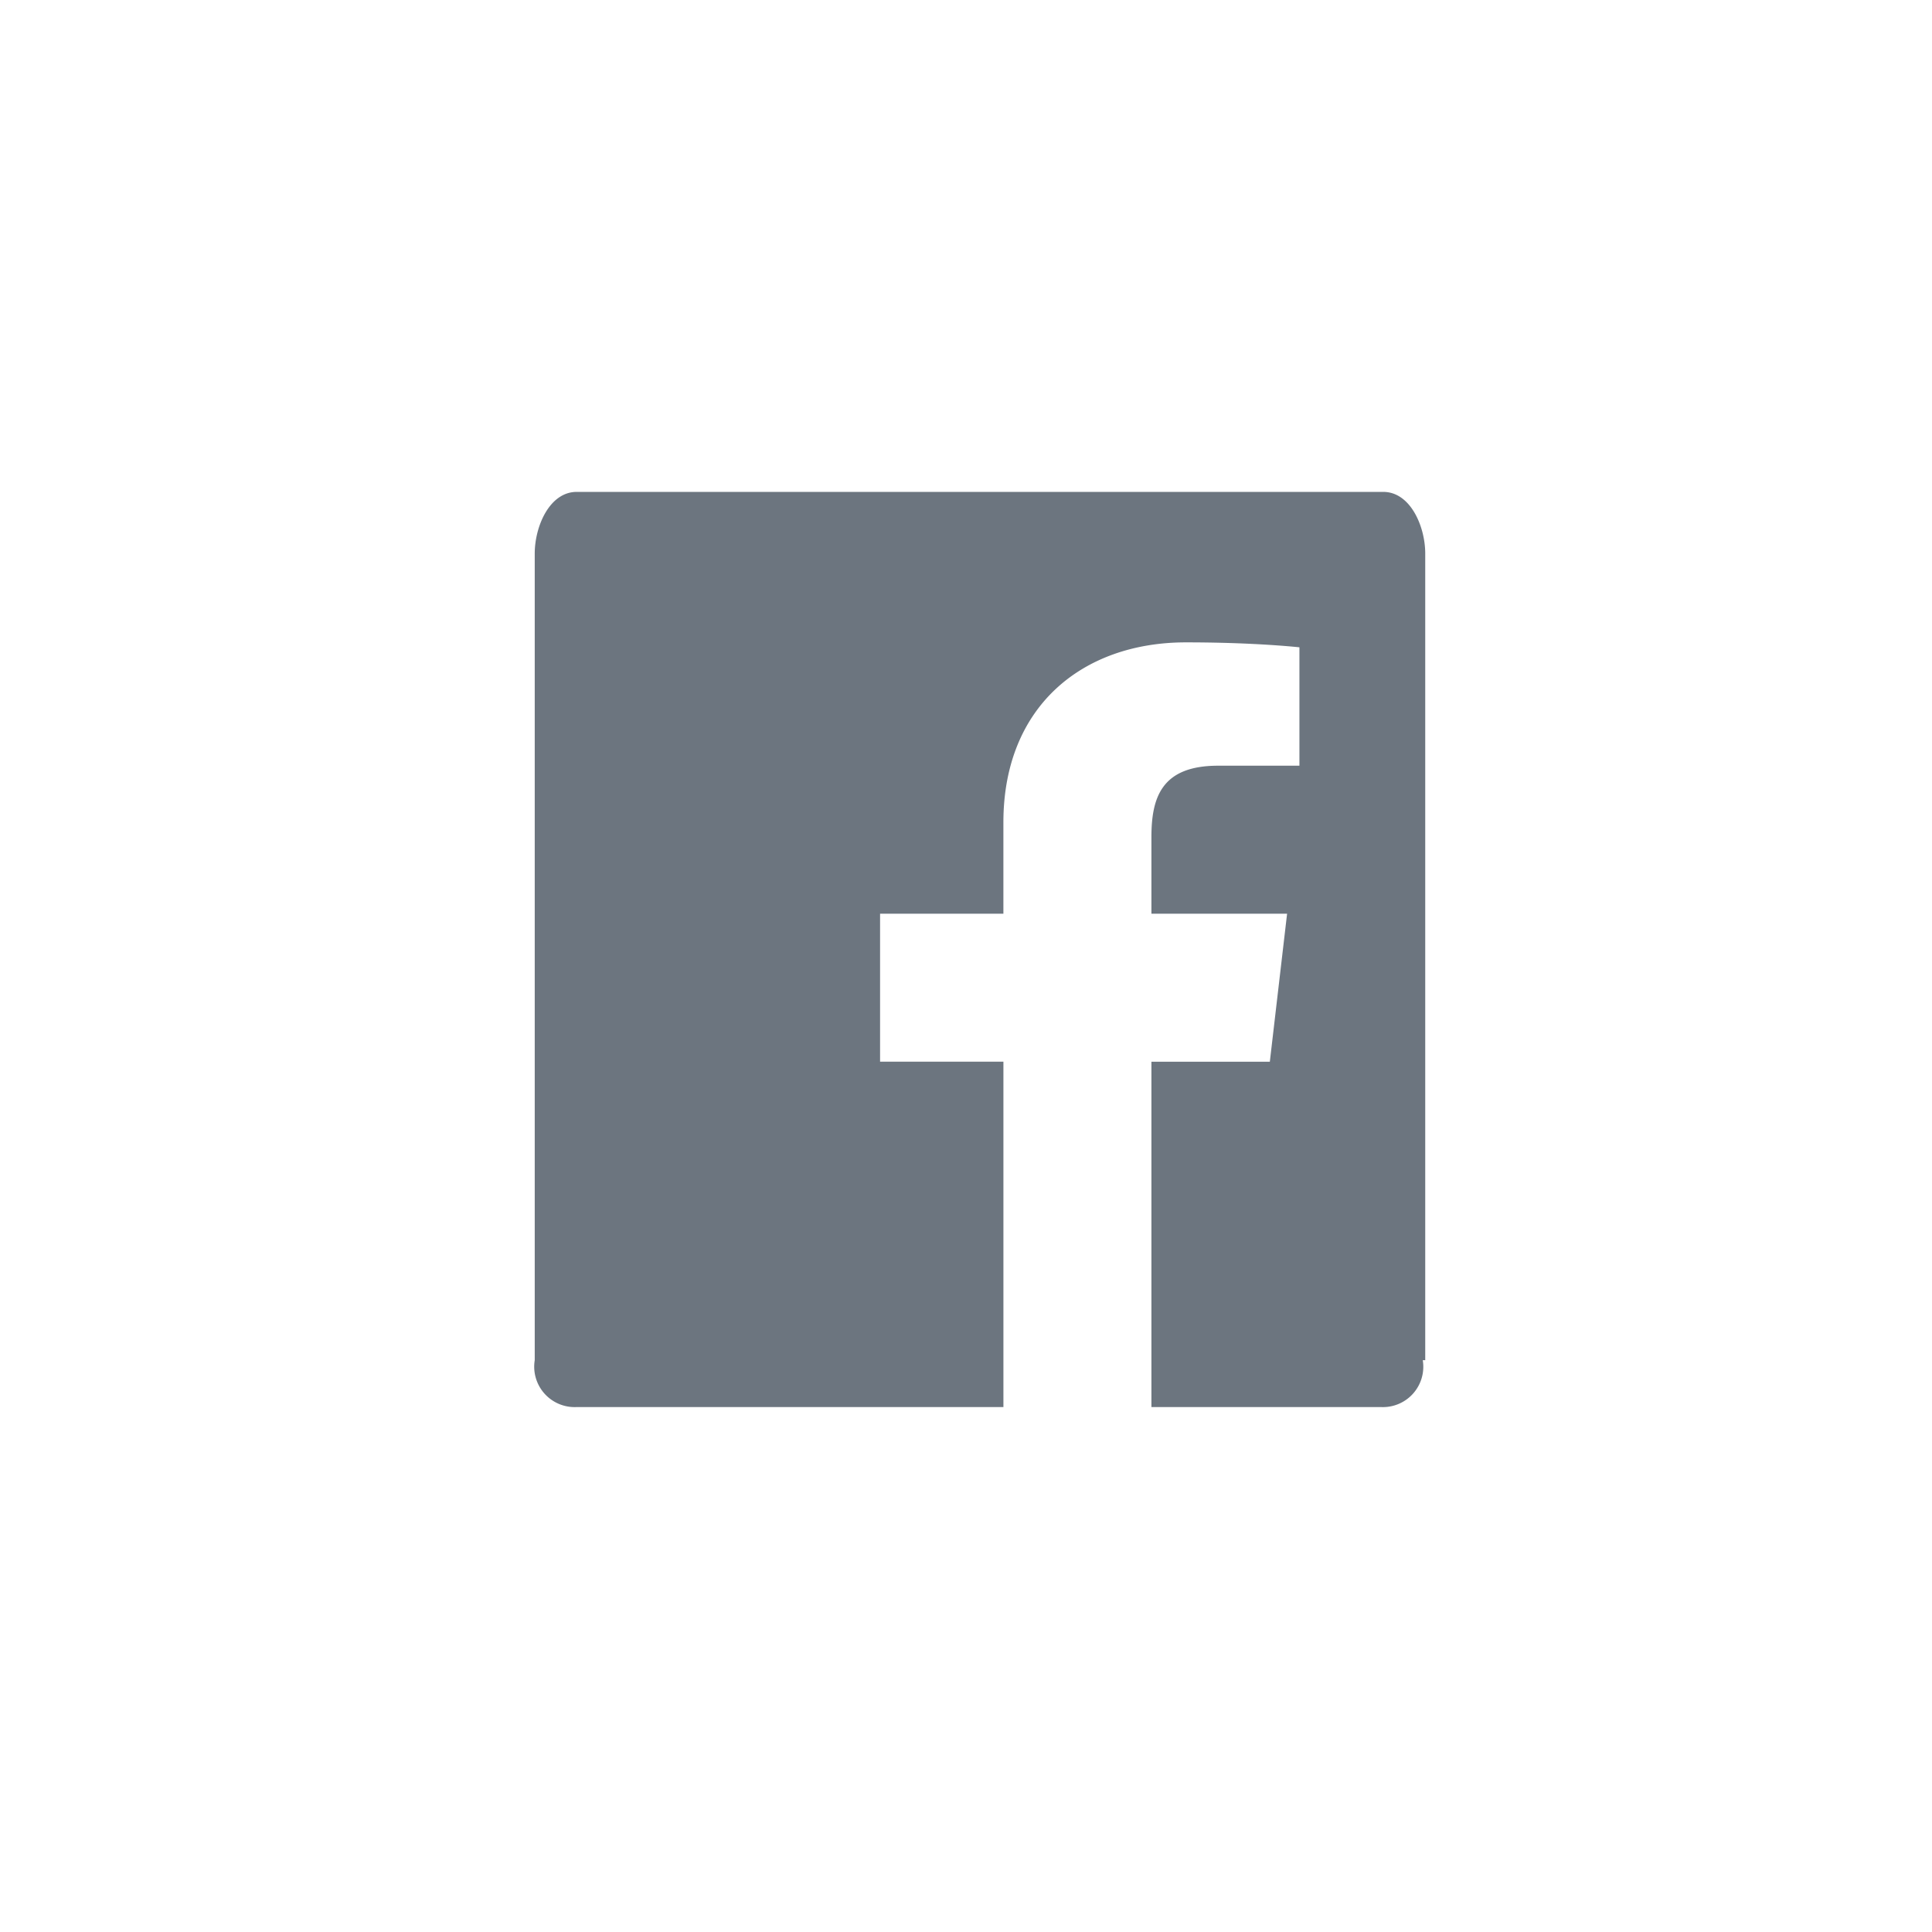 <svg id="Layer_1" data-name="Layer 1" xmlns="http://www.w3.org/2000/svg" viewBox="0 0 76 76"><defs><style>.cls-1{fill:#6c757f;}</style></defs><title>icons-facebook</title><g id="_04-FULL-COLOR" data-name="04-FULL-COLOR"><g id="Facebook"><path class="cls-1" d="M55.968,53.506a1.588,1.588,0,0,1-1.65,1.844H45.294V41.765h4.658l0.679-5.822H45.294V32.935c0-1.552.388-2.814,2.62-2.814H51.116V25.463c-0.97-.097-2.523-0.194-4.464-0.194-4.075,0-7.181,2.523-7.181,7.083v3.59H34.62v5.822h4.852V55.35H22.685a1.591,1.591,0,0,1-1.65-1.844v-31.73c0-1.067.582-2.426,1.65-2.426h31.73c1.067,0,1.65,1.359,1.65,2.426v31.73H55.968Z"/></g></g></svg>